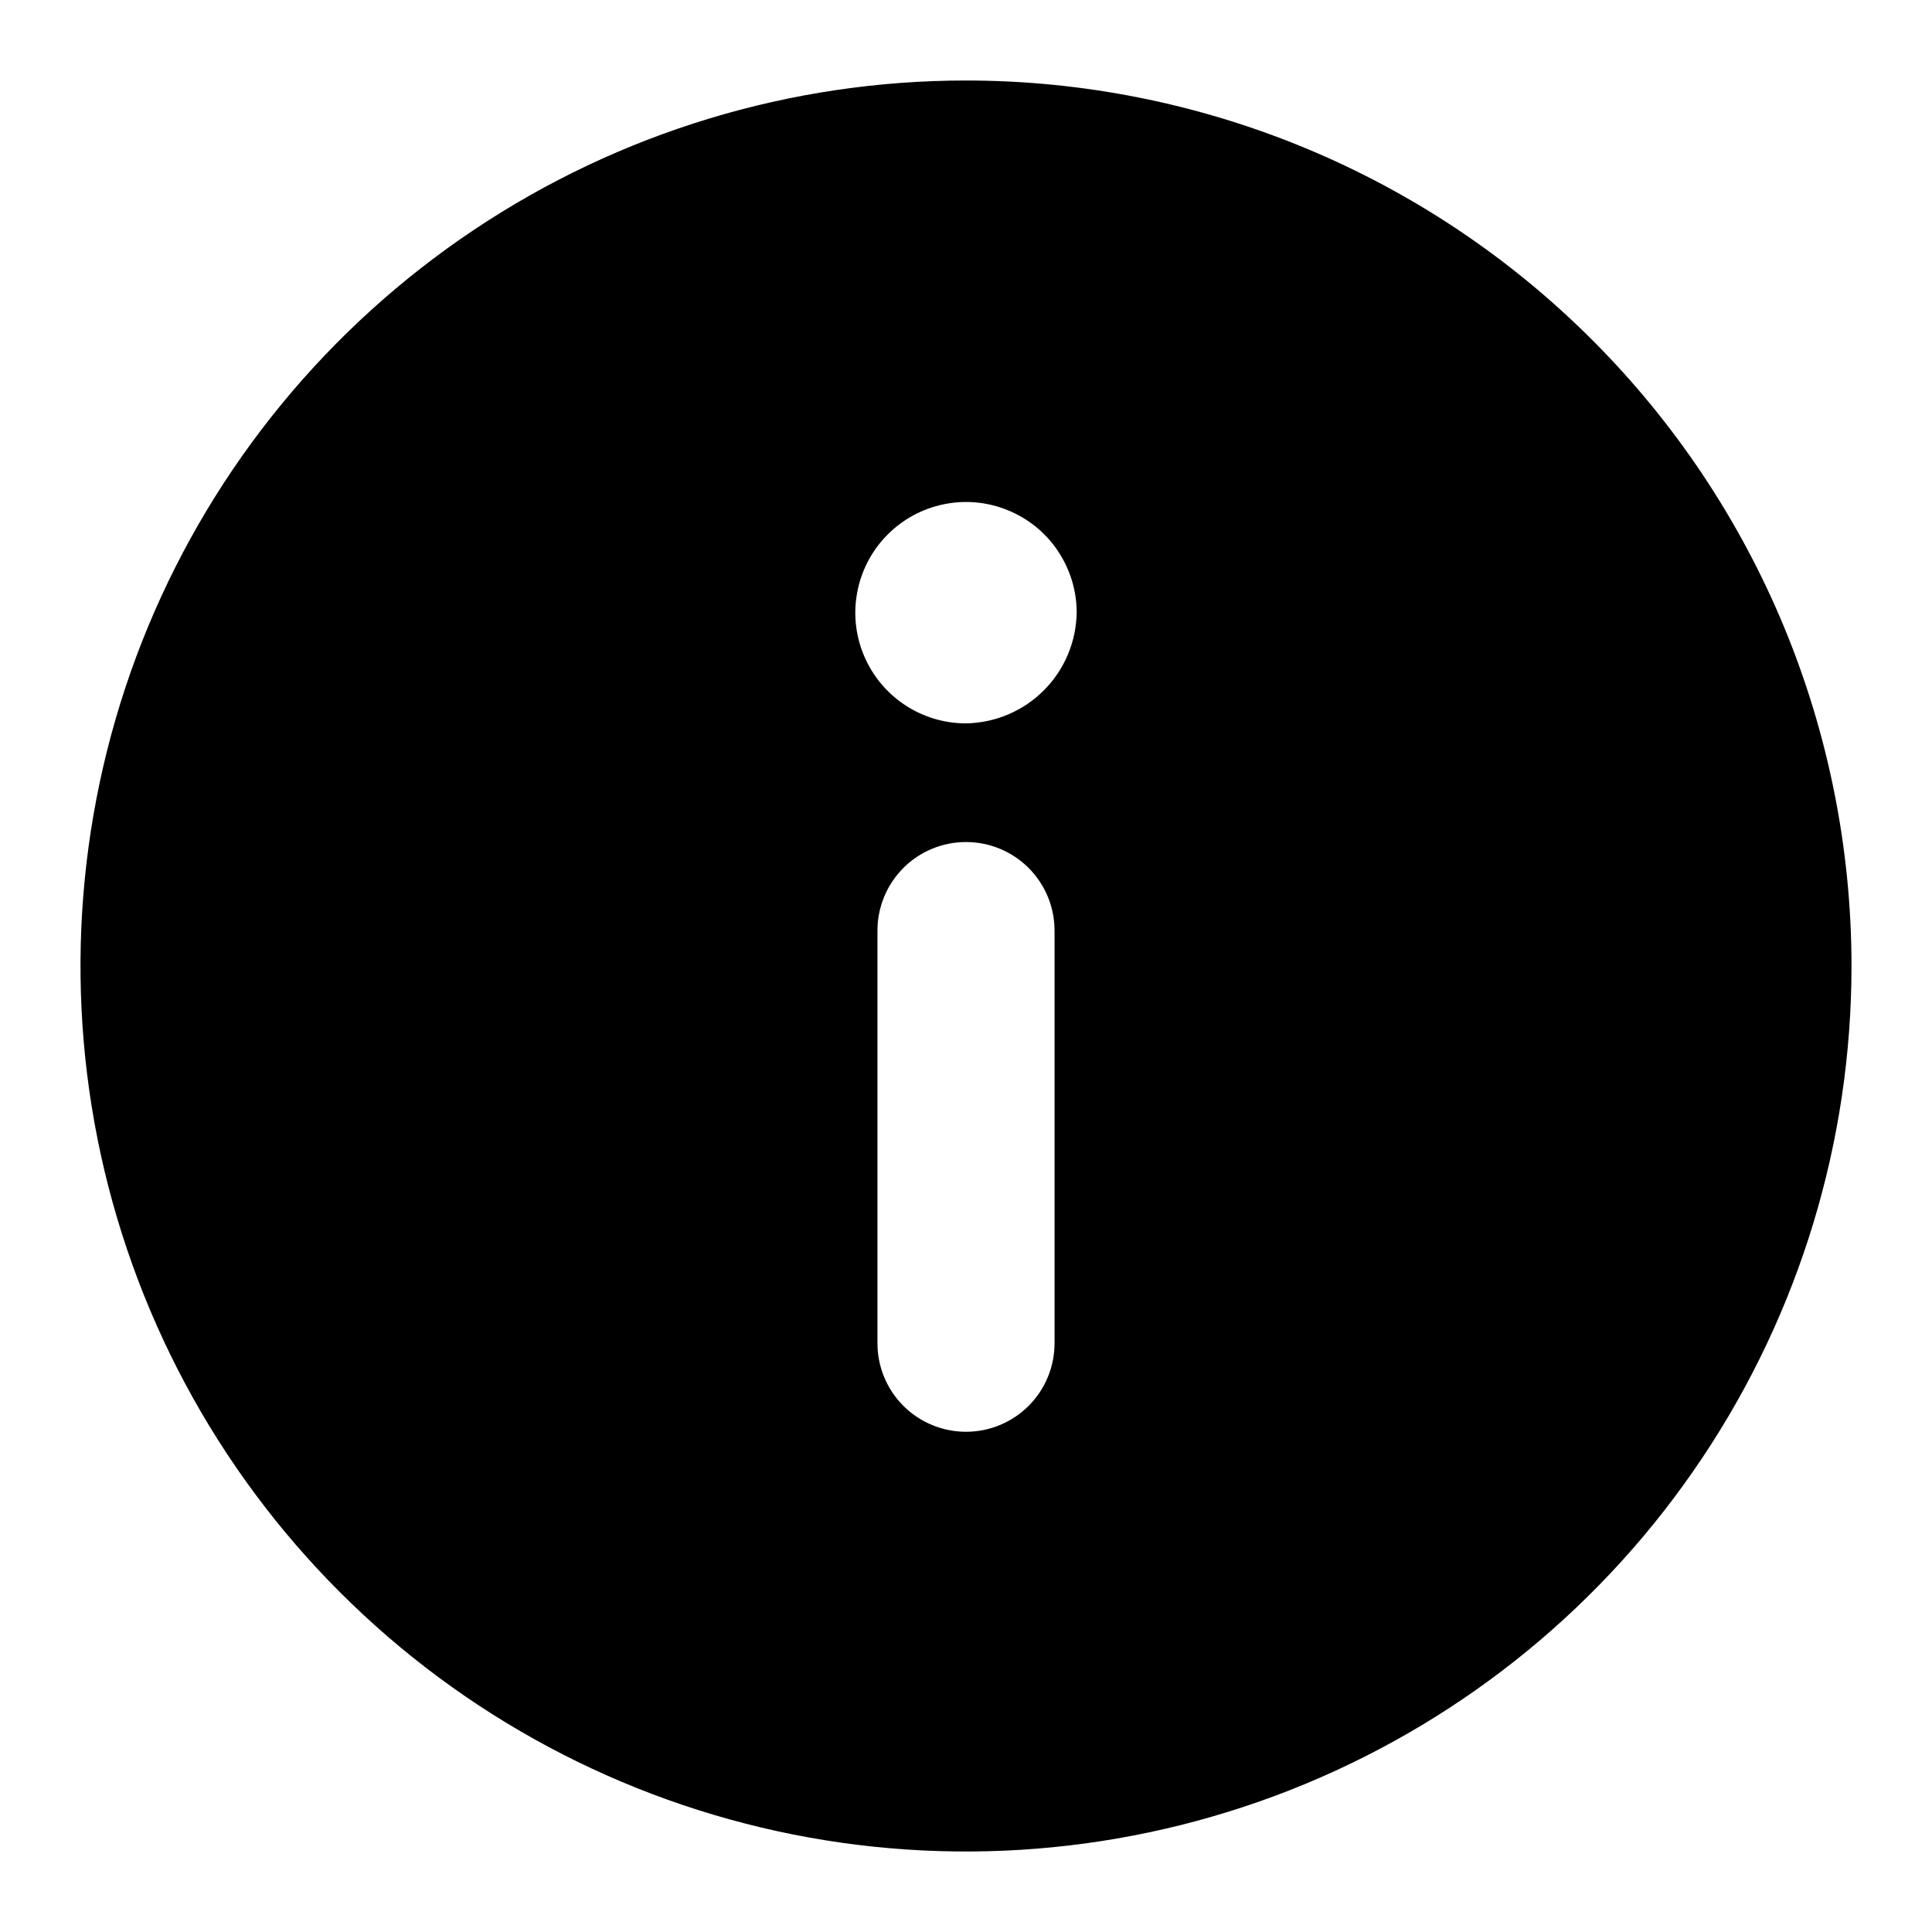 <svg width="24" height="24" viewBox="0 0 24 24" fill="none" xmlns="http://www.w3.org/2000/svg">
<path d="M12 1C9.824 1 7.698 1.645 5.889 2.854C4.08 4.063 2.67 5.78 1.837 7.79C1.005 9.8 0.787 12.012 1.211 14.146C1.636 16.28 2.683 18.24 4.222 19.778C5.76 21.317 7.72 22.364 9.854 22.789C11.988 23.213 14.2 22.995 16.209 22.163C18.22 21.33 19.938 19.92 21.146 18.111C22.355 16.302 23 14.176 23 12C23 10.556 22.715 9.125 22.163 7.79C21.61 6.456 20.8 5.243 19.778 4.222C18.757 3.2 17.544 2.39 16.209 1.837C14.875 1.285 13.444 1 12 1ZM12 17.786C11.708 17.786 11.428 17.67 11.222 17.464C11.016 17.258 10.9 16.978 10.9 16.686V11.56C10.9 11.268 11.016 10.989 11.222 10.782C11.428 10.576 11.708 10.46 12 10.46C12.292 10.46 12.572 10.576 12.778 10.782C12.984 10.989 13.1 11.268 13.1 11.56V16.686C13.1 16.978 12.984 17.258 12.778 17.464C12.572 17.67 12.292 17.786 12 17.786ZM12 8.986C11.729 8.986 11.463 8.906 11.237 8.755C11.011 8.604 10.835 8.39 10.731 8.14C10.626 7.889 10.598 7.613 10.651 7.347C10.703 7.08 10.833 6.835 11.024 6.643C11.215 6.45 11.459 6.318 11.725 6.264C11.991 6.209 12.267 6.235 12.519 6.338C12.77 6.44 12.986 6.614 13.138 6.839C13.29 7.064 13.373 7.329 13.375 7.6C13.372 7.965 13.227 8.314 12.97 8.573C12.713 8.832 12.365 8.98 12 8.986Z" fill="black"/>
</svg>
